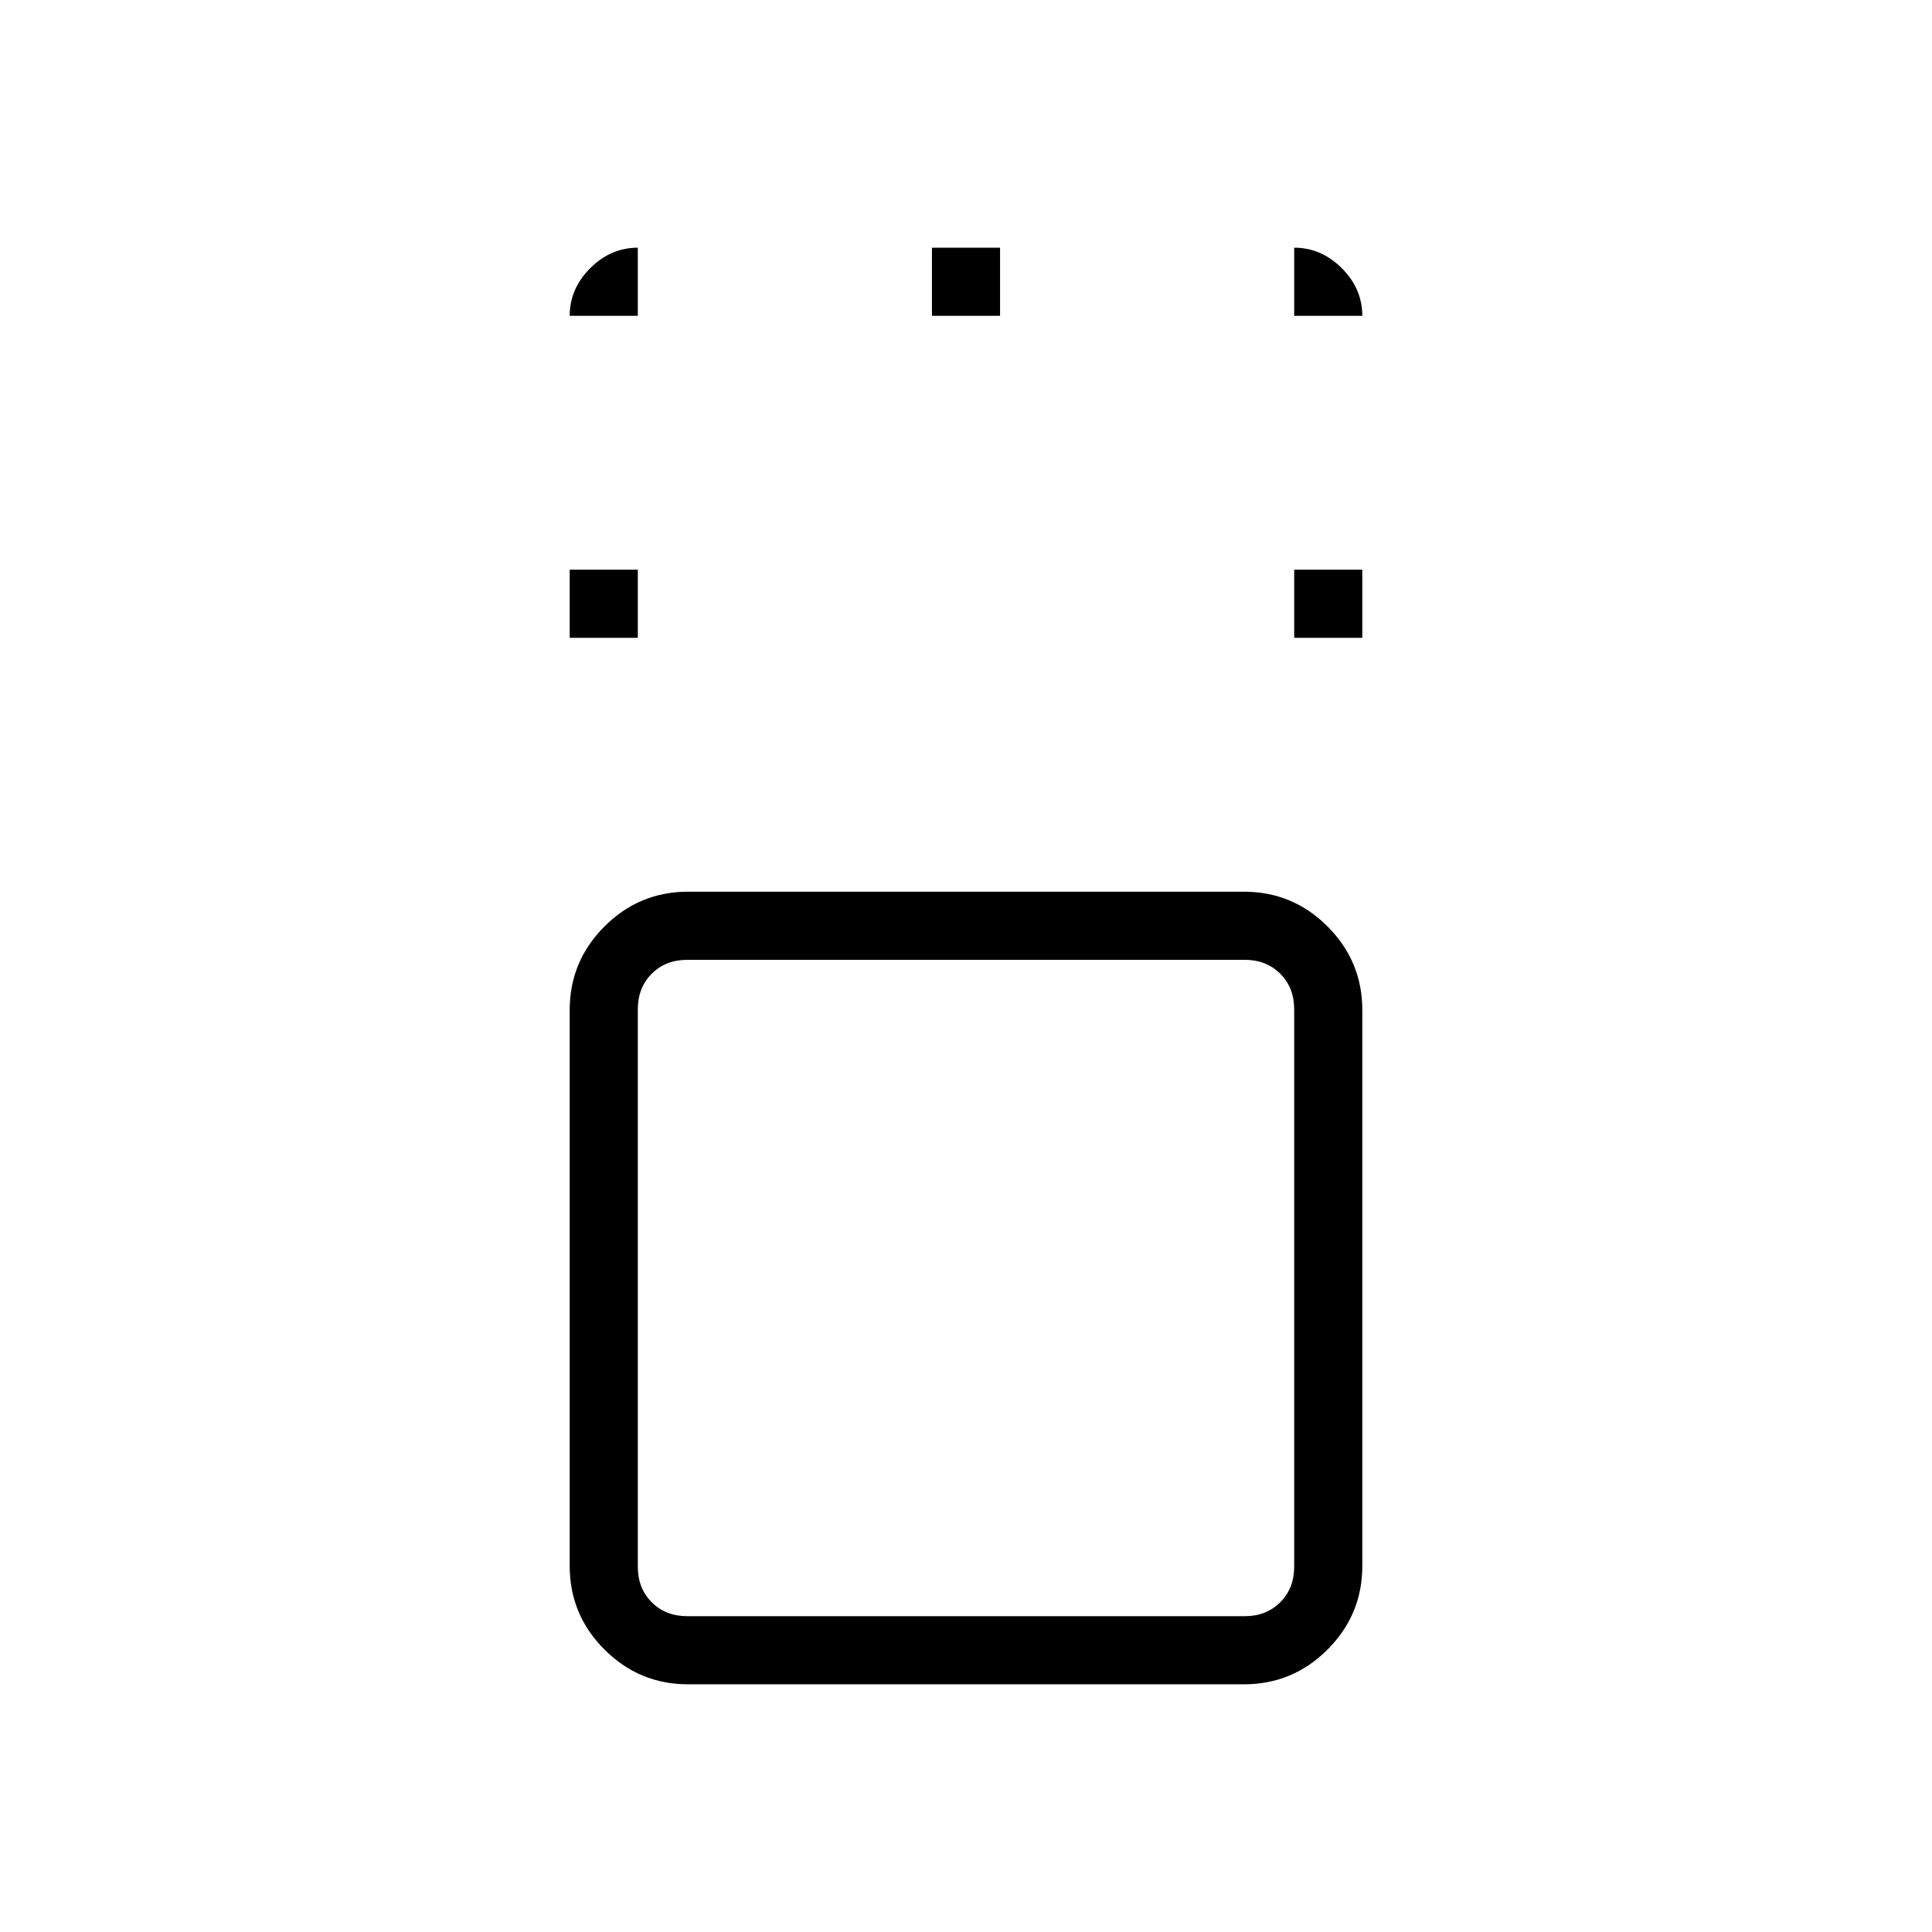 <svg xmlns="http://www.w3.org/2000/svg" height="40" viewBox="0 96 960 960" width="40"><path d="M341.905 932.923q-24.277 0-41.553-17.275-17.275-17.276-17.275-41.553v-276.19q0-24.277 17.275-41.553 17.276-17.275 41.553-17.275h276.19q24.277 0 41.553 17.275 17.275 17.276 17.275 41.553v276.19q0 24.277-17.275 41.553-17.276 17.275-41.553 17.275h-276.19Zm276.557-360H341.538q-10.769 0-17.692 6.923t-6.923 17.692v276.924q0 10.769 6.923 17.692t17.692 6.923h276.924q10.769 0 17.692-6.923t6.923-17.692V597.538q0-10.769-6.923-17.692t-17.692-6.923Zm-335.385-160v-33.846h33.846v33.846h-33.846Zm360 0v-33.846h33.846v33.846h-33.846Zm-180-160v-33.846h33.846v33.846h-33.846ZM480 736ZM283.077 252.923q0-13.462 10.192-23.654t23.654-10.192v33.846h-33.846Zm360 0v-33.846q13.462 0 23.654 10.192t10.192 23.654h-33.846Z"/></svg>